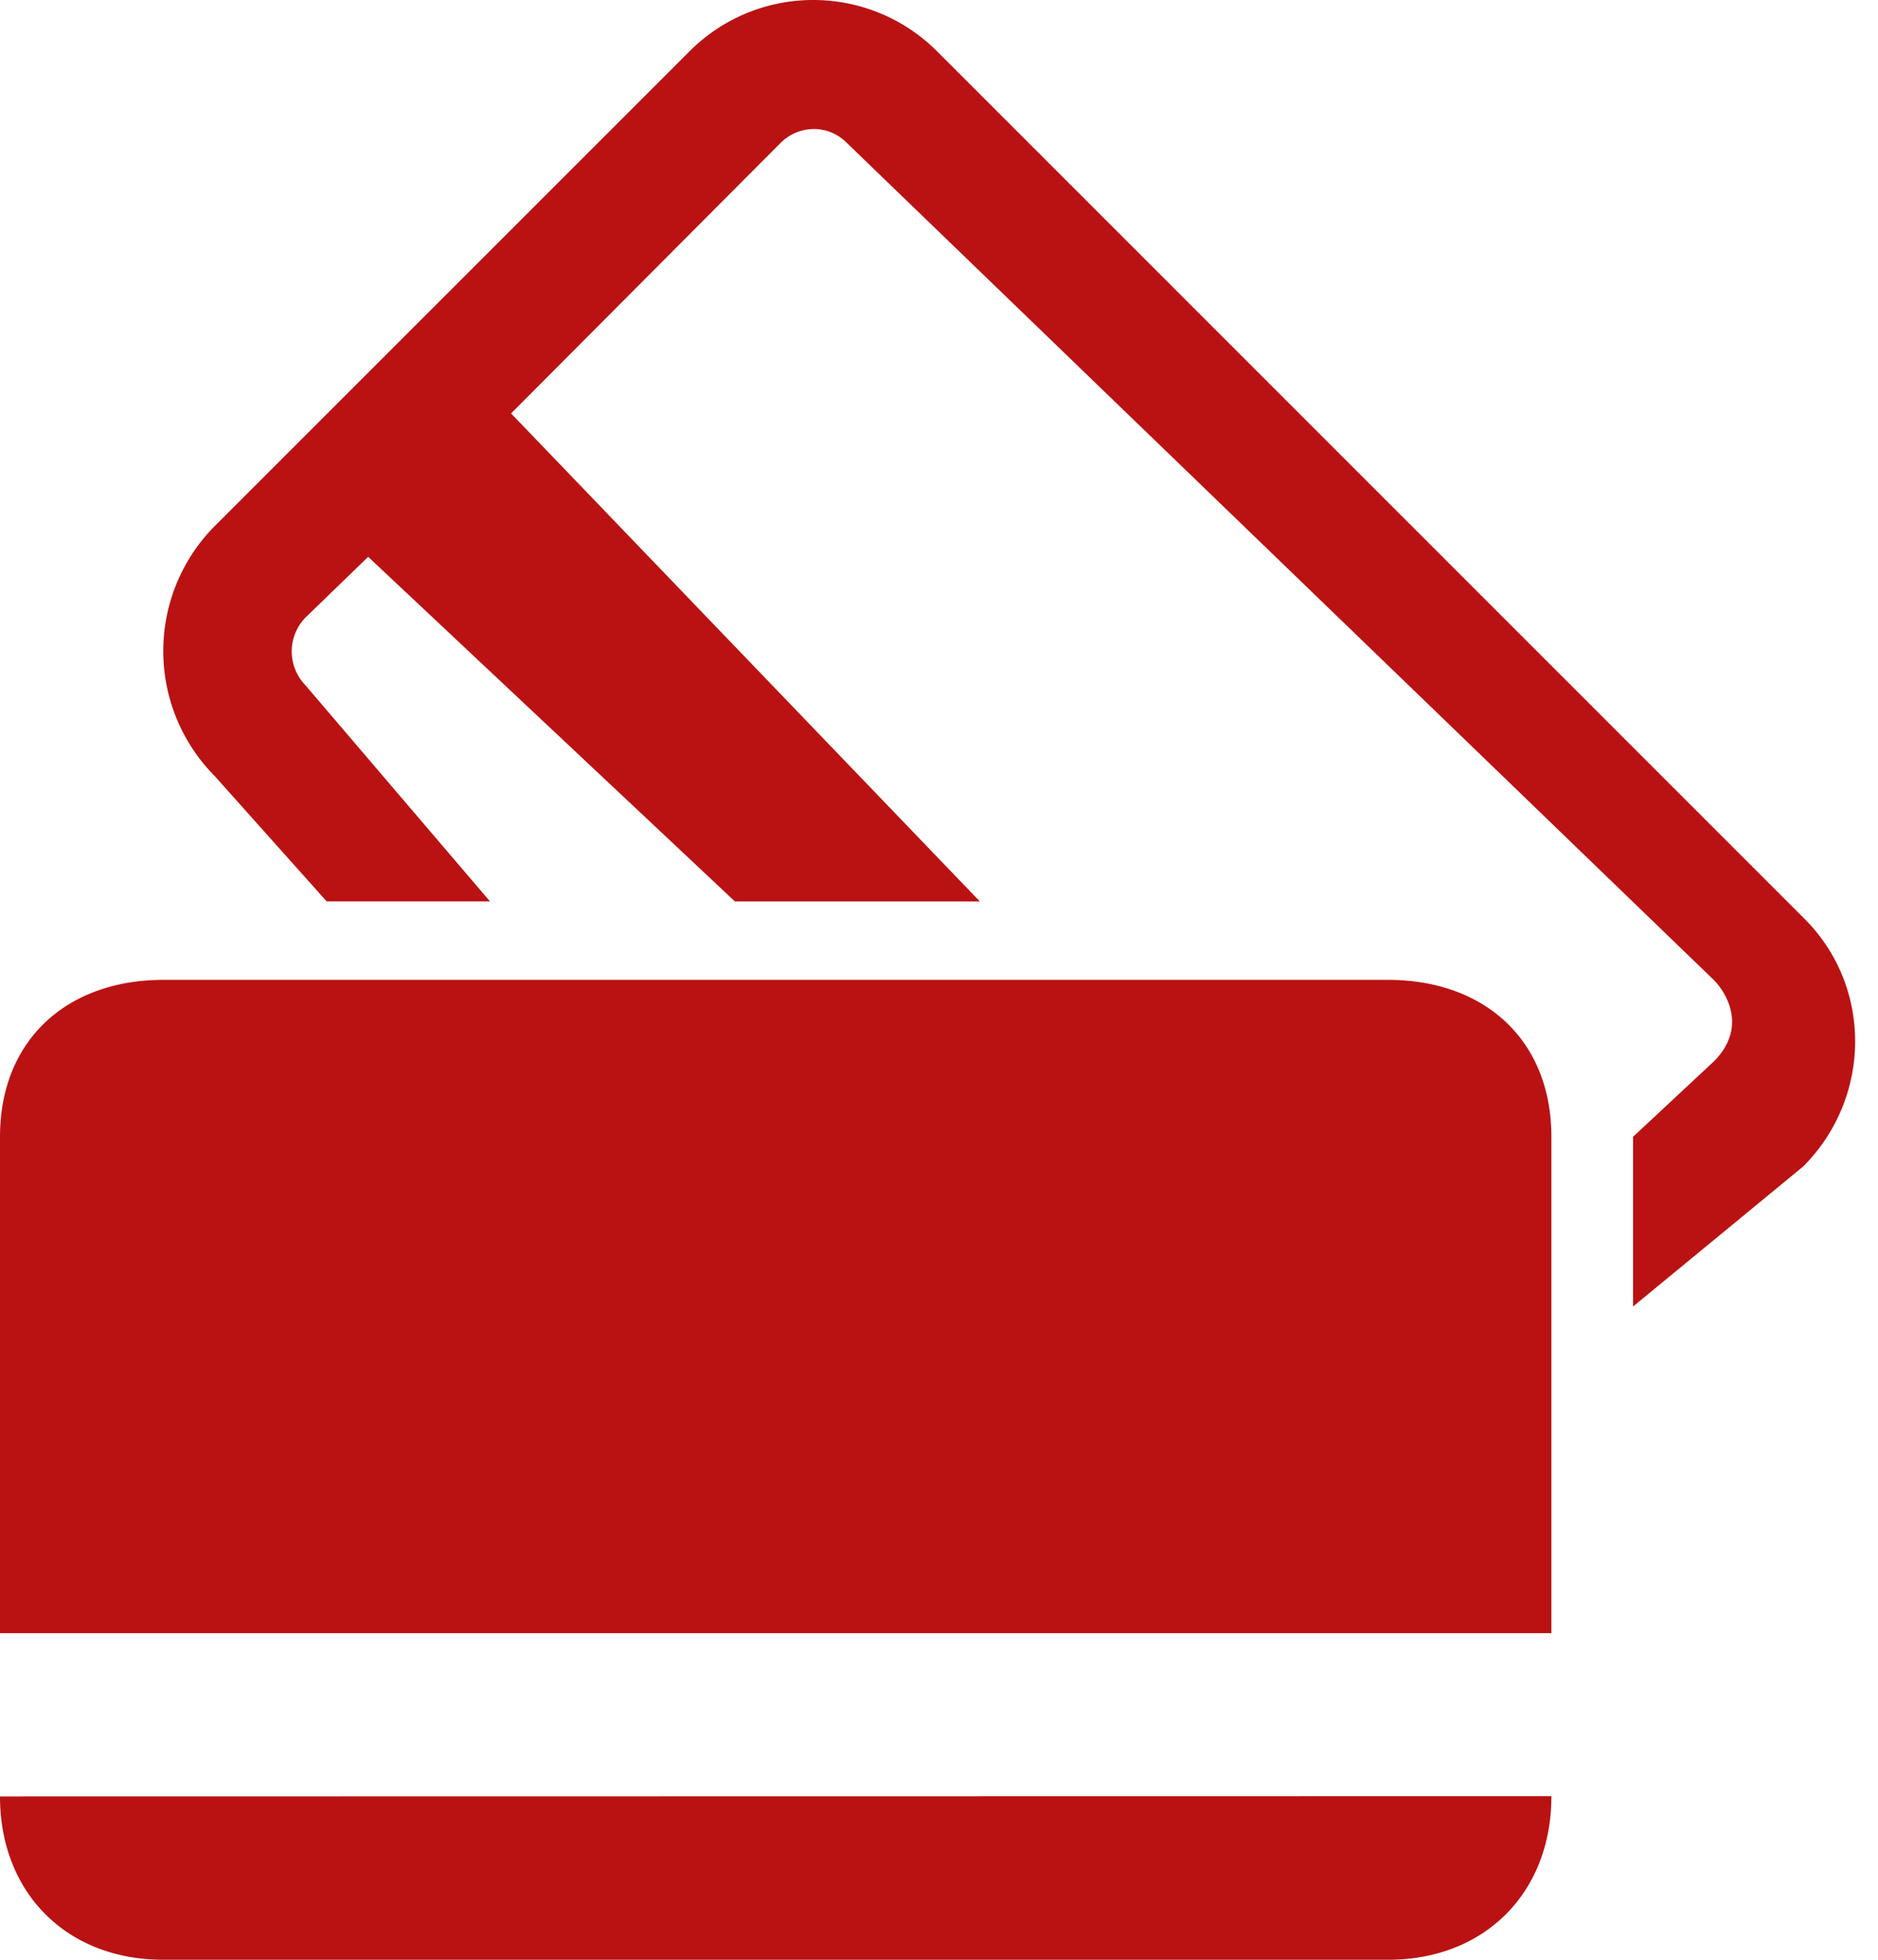 <svg xmlns="http://www.w3.org/2000/svg" width="23" height="24" viewBox="0 0 23 24"><path fill="#ba1212" d="M0 22l19-.003C19 23.18 18.183 24 17 24H2c-1.184 0-2-.82-2-2zm17-10c1.183 0 2 .739 2 1.922V20H0v-6.078C0 12.74.817 12 2 12h15zm5.1-.748c.837.837.821 2.193-.015 3.032L20 16v-2.078l.988-.922c.423-.423.146-.855 0-1L10.364 1.743a.563.563 0 00-.404-.163.58.58 0 00-.403.173l-3.298 3.31L12 11.039H9l-4.491-4.22-.769.745a.595.595 0 000 .827L6 11.038H4L2.628 9.502a2.174 2.174 0 010-3.058L8.445.628A2.137 2.137 0 019.96 0c.549 0 1.097.21 1.516.628z"/></svg>